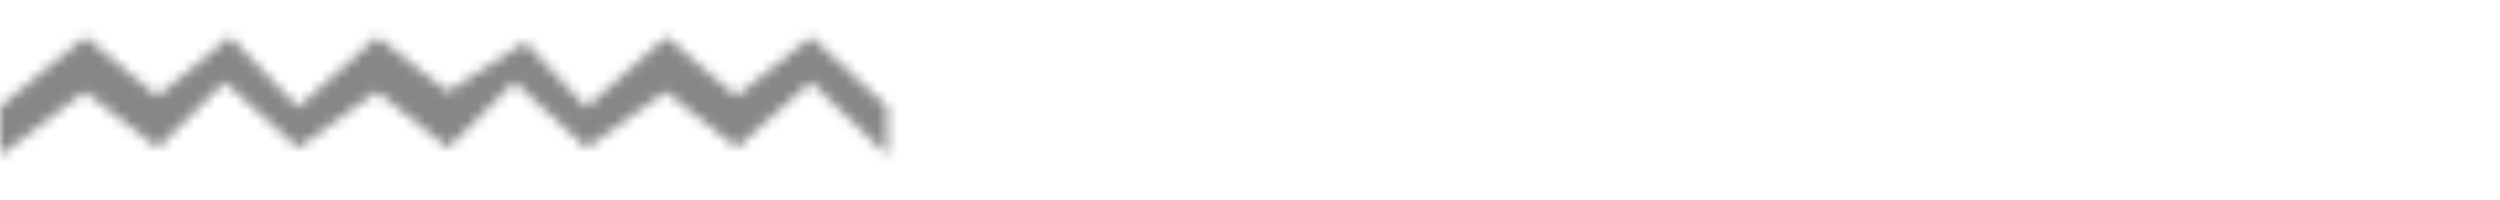 <svg width="238" height="19" viewBox="0 0 238 19" fill="none" xmlns="http://www.w3.org/2000/svg">
<mask id="mask0_59_308" style="mask-type:alpha" maskUnits="userSpaceOnUse" x="0" y="0" width="238" height="19">
<g clip-path="url(#clip0_59_308)">
<g clip-path="url(#clip1_59_308)">
<path d="M0 10.135V14.781L8.094 8.728L14.992 14.077L21.397 7.813L28.365 14.077L35.896 8.728L42.653 14.077L48.988 7.813L55.815 14.077L63.416 8.728L70.103 14.077L77.212 7.813L84.462 14.781V10.135L77.212 3.519L70.103 9.15L63.416 3.519L55.815 10.206L49.973 4.012L42.653 8.728L35.896 3.519L28.365 10.206L21.89 3.519L14.992 9.15L8.094 3.519L0 10.135Z" fill="black"/>
</g>
</g>
</mask>
<g mask="url(#mask0_59_308)">
<rect width="238" height="18.3" fill="black" fill-opacity="0.47"/>
</g>
<defs>
<clipPath id="clip0_59_308">
<rect width="238" height="18.3" fill="white"/>
</clipPath>
<clipPath id="clip1_59_308">
<rect width="84.462" height="18.3" fill="white"/>
</clipPath>
</defs>
</svg>
